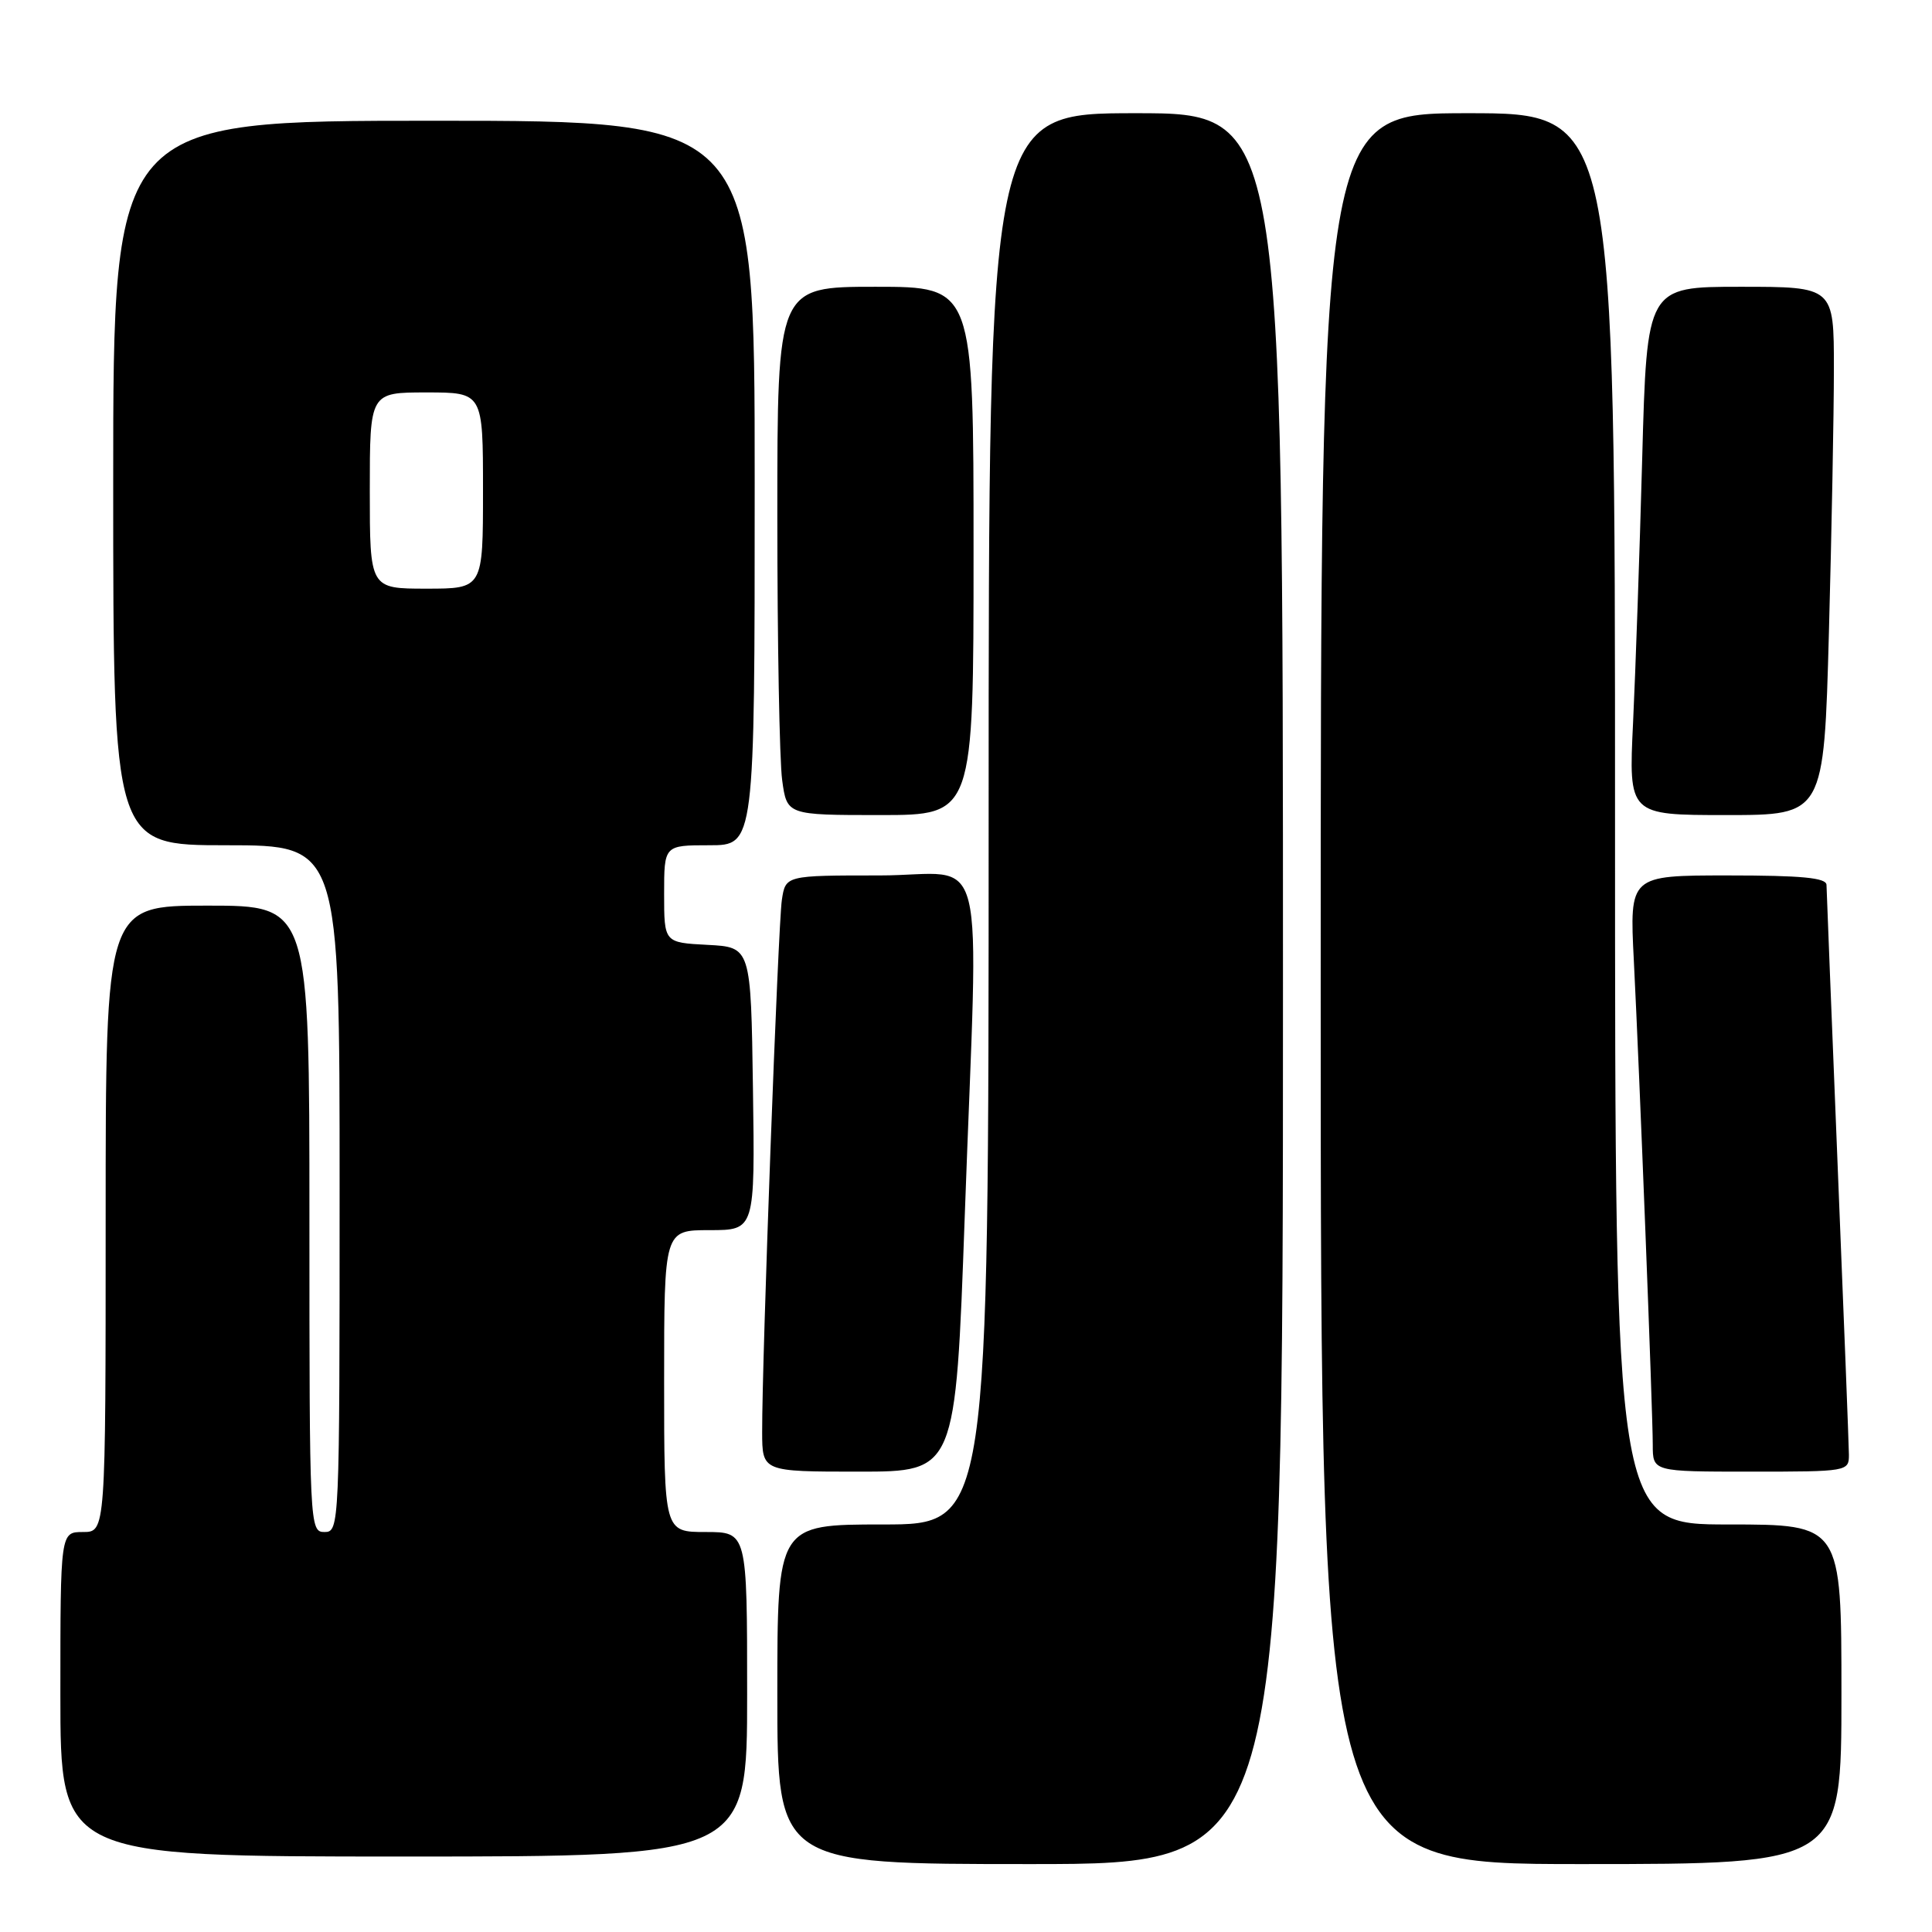 <?xml version="1.0" encoding="UTF-8" standalone="no"?>
<!DOCTYPE svg PUBLIC "-//W3C//DTD SVG 1.1//EN" "http://www.w3.org/Graphics/SVG/1.1/DTD/svg11.dtd" >
<svg xmlns="http://www.w3.org/2000/svg" xmlns:xlink="http://www.w3.org/1999/xlink" version="1.1" viewBox="0 0 256 256">
 <g >
 <path fill="currentColor"
d=" M 170.00 131.00 C 170.00 15.00 170.00 15.00 150.50 15.00 C 131.00 15.00 131.00 15.00 131.00 108.50 C 131.00 202.00 131.00 202.00 117.00 202.00 C 103.00 202.00 103.00 202.00 103.00 224.50 C 103.00 247.00 103.00 247.00 136.50 247.00 C 170.00 247.00 170.00 247.00 170.00 131.00 Z  M 244.00 224.50 C 244.00 202.00 244.00 202.00 229.00 202.00 C 214.00 202.00 214.00 202.00 214.00 108.50 C 214.00 15.00 214.00 15.00 194.50 15.00 C 175.00 15.00 175.00 15.00 175.00 131.00 C 175.00 247.00 175.00 247.00 209.50 247.00 C 244.00 247.00 244.00 247.00 244.00 224.50 Z  M 99.00 224.50 C 99.00 203.00 99.00 203.00 93.50 203.00 C 88.00 203.00 88.00 203.00 88.00 183.00 C 88.00 163.00 88.00 163.00 94.02 163.00 C 100.04 163.00 100.04 163.00 99.77 144.25 C 99.50 125.50 99.50 125.50 93.75 125.20 C 88.00 124.90 88.00 124.90 88.00 118.45 C 88.00 112.00 88.00 112.00 94.00 112.00 C 100.00 112.00 100.00 112.00 100.00 64.00 C 100.00 16.00 100.00 16.00 57.50 16.00 C 15.00 16.00 15.00 16.00 15.00 64.00 C 15.00 112.00 15.00 112.00 30.00 112.00 C 45.00 112.00 45.00 112.00 45.00 157.50 C 45.00 202.33 44.97 203.00 43.00 203.00 C 41.03 203.00 41.00 202.33 41.00 161.50 C 41.00 120.00 41.00 120.00 27.50 120.00 C 14.00 120.00 14.00 120.00 14.00 161.50 C 14.00 203.00 14.00 203.00 11.00 203.00 C 8.00 203.00 8.00 203.00 8.00 224.50 C 8.00 246.00 8.00 246.00 53.50 246.00 C 99.00 246.00 99.00 246.00 99.00 224.50 Z  M 127.83 161.25 C 129.66 110.09 131.14 116.00 116.55 116.00 C 104.09 116.00 104.09 116.00 103.60 119.25 C 103.10 122.57 100.96 180.26 100.99 189.75 C 101.00 195.00 101.00 195.00 113.81 195.00 C 126.62 195.00 126.62 195.00 127.83 161.25 Z  M 244.99 192.75 C 244.98 191.51 244.31 174.30 243.50 154.50 C 242.70 134.70 242.03 117.94 242.02 117.25 C 242.00 116.31 238.72 116.00 228.96 116.00 C 215.92 116.00 215.92 116.00 216.49 127.25 C 217.25 142.27 219.00 187.01 219.00 191.46 C 219.00 195.00 219.00 195.00 232.00 195.00 C 244.82 195.00 245.00 194.97 244.99 192.75 Z  M 129.00 73.00 C 129.00 38.00 129.00 38.00 116.00 38.00 C 103.00 38.00 103.00 38.00 103.00 68.36 C 103.00 85.06 103.29 100.81 103.64 103.36 C 104.27 108.00 104.27 108.00 116.64 108.00 C 129.00 108.00 129.00 108.00 129.00 73.00 Z  M 242.34 83.84 C 242.70 70.55 243.00 54.80 243.00 48.84 C 243.00 38.00 243.00 38.00 230.61 38.00 C 218.22 38.00 218.22 38.00 217.60 60.75 C 217.26 73.26 216.71 89.01 216.39 95.75 C 215.80 108.00 215.80 108.00 228.74 108.00 C 241.68 108.00 241.68 108.00 242.34 83.84 Z  M 49.00 65.00 C 49.00 52.00 49.00 52.00 56.50 52.00 C 64.00 52.00 64.00 52.00 64.00 65.00 C 64.00 78.00 64.00 78.00 56.50 78.00 C 49.00 78.00 49.00 78.00 49.00 65.00 Z "/>
</g>
</svg>